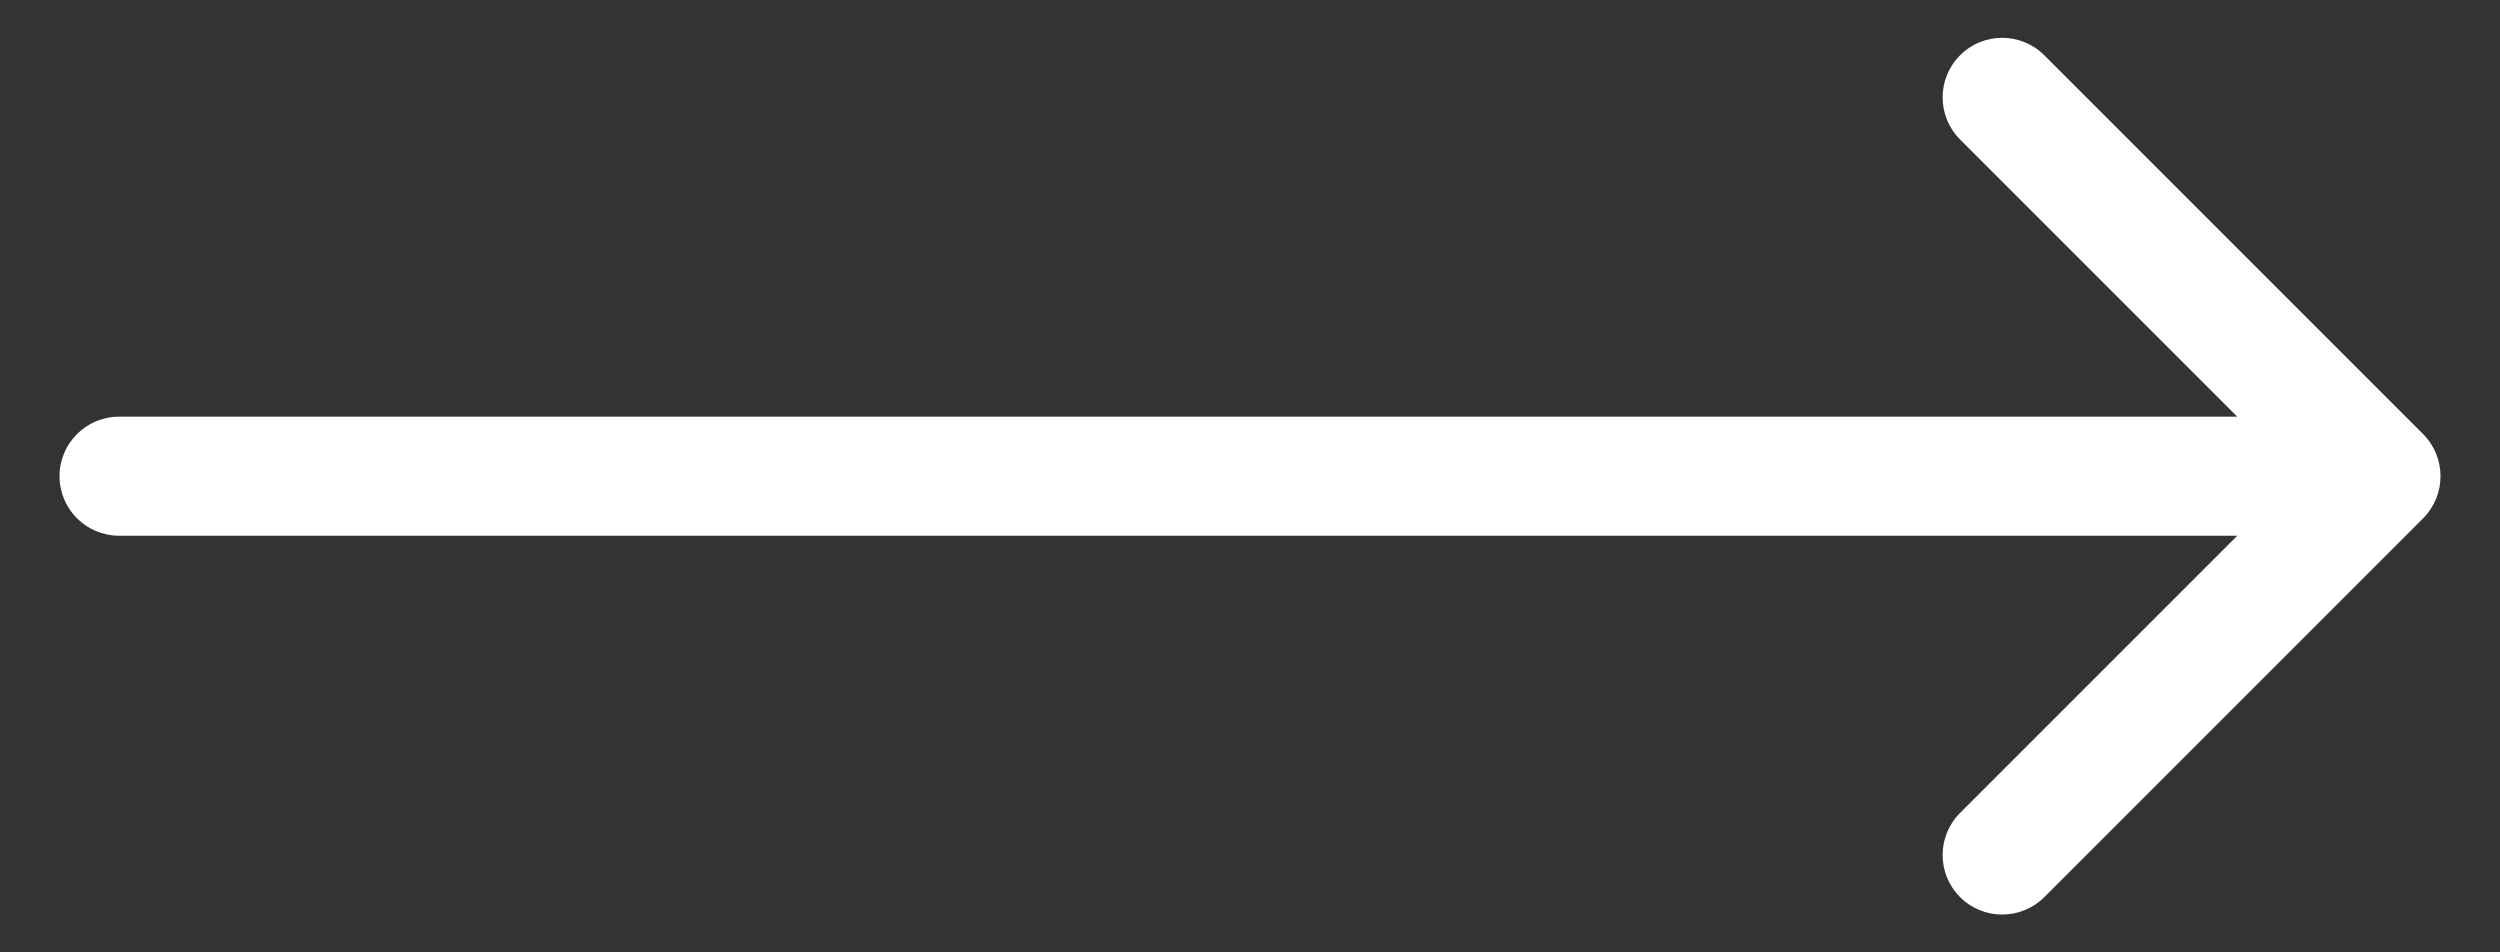 <svg xmlns='http://www.w3.org/2000/svg' width='21' height='8' viewBox='0 0 21 8' fill='none'><rect x="0" y="0" width="21" height="8" fill="#333333" stroke="none"/><path d='M1 3.5C0.724 3.5 0.5 3.724 0.5 4C0.5 4.276 0.724 4.5 1 4.5L1 3.5ZM20.354 4.354C20.549 4.158 20.549 3.842 20.354 3.646L17.172 0.464C16.976 0.269 16.66 0.269 16.465 0.464C16.269 0.66 16.269 0.976 16.465 1.172L19.293 4L16.465 6.828C16.269 7.024 16.269 7.34 16.465 7.536C16.66 7.731 16.976 7.731 17.172 7.536L20.354 4.354ZM1 4.5L20 4.5L20 3.5L1 3.5L1 4.5Z' fill='white'/></svg>